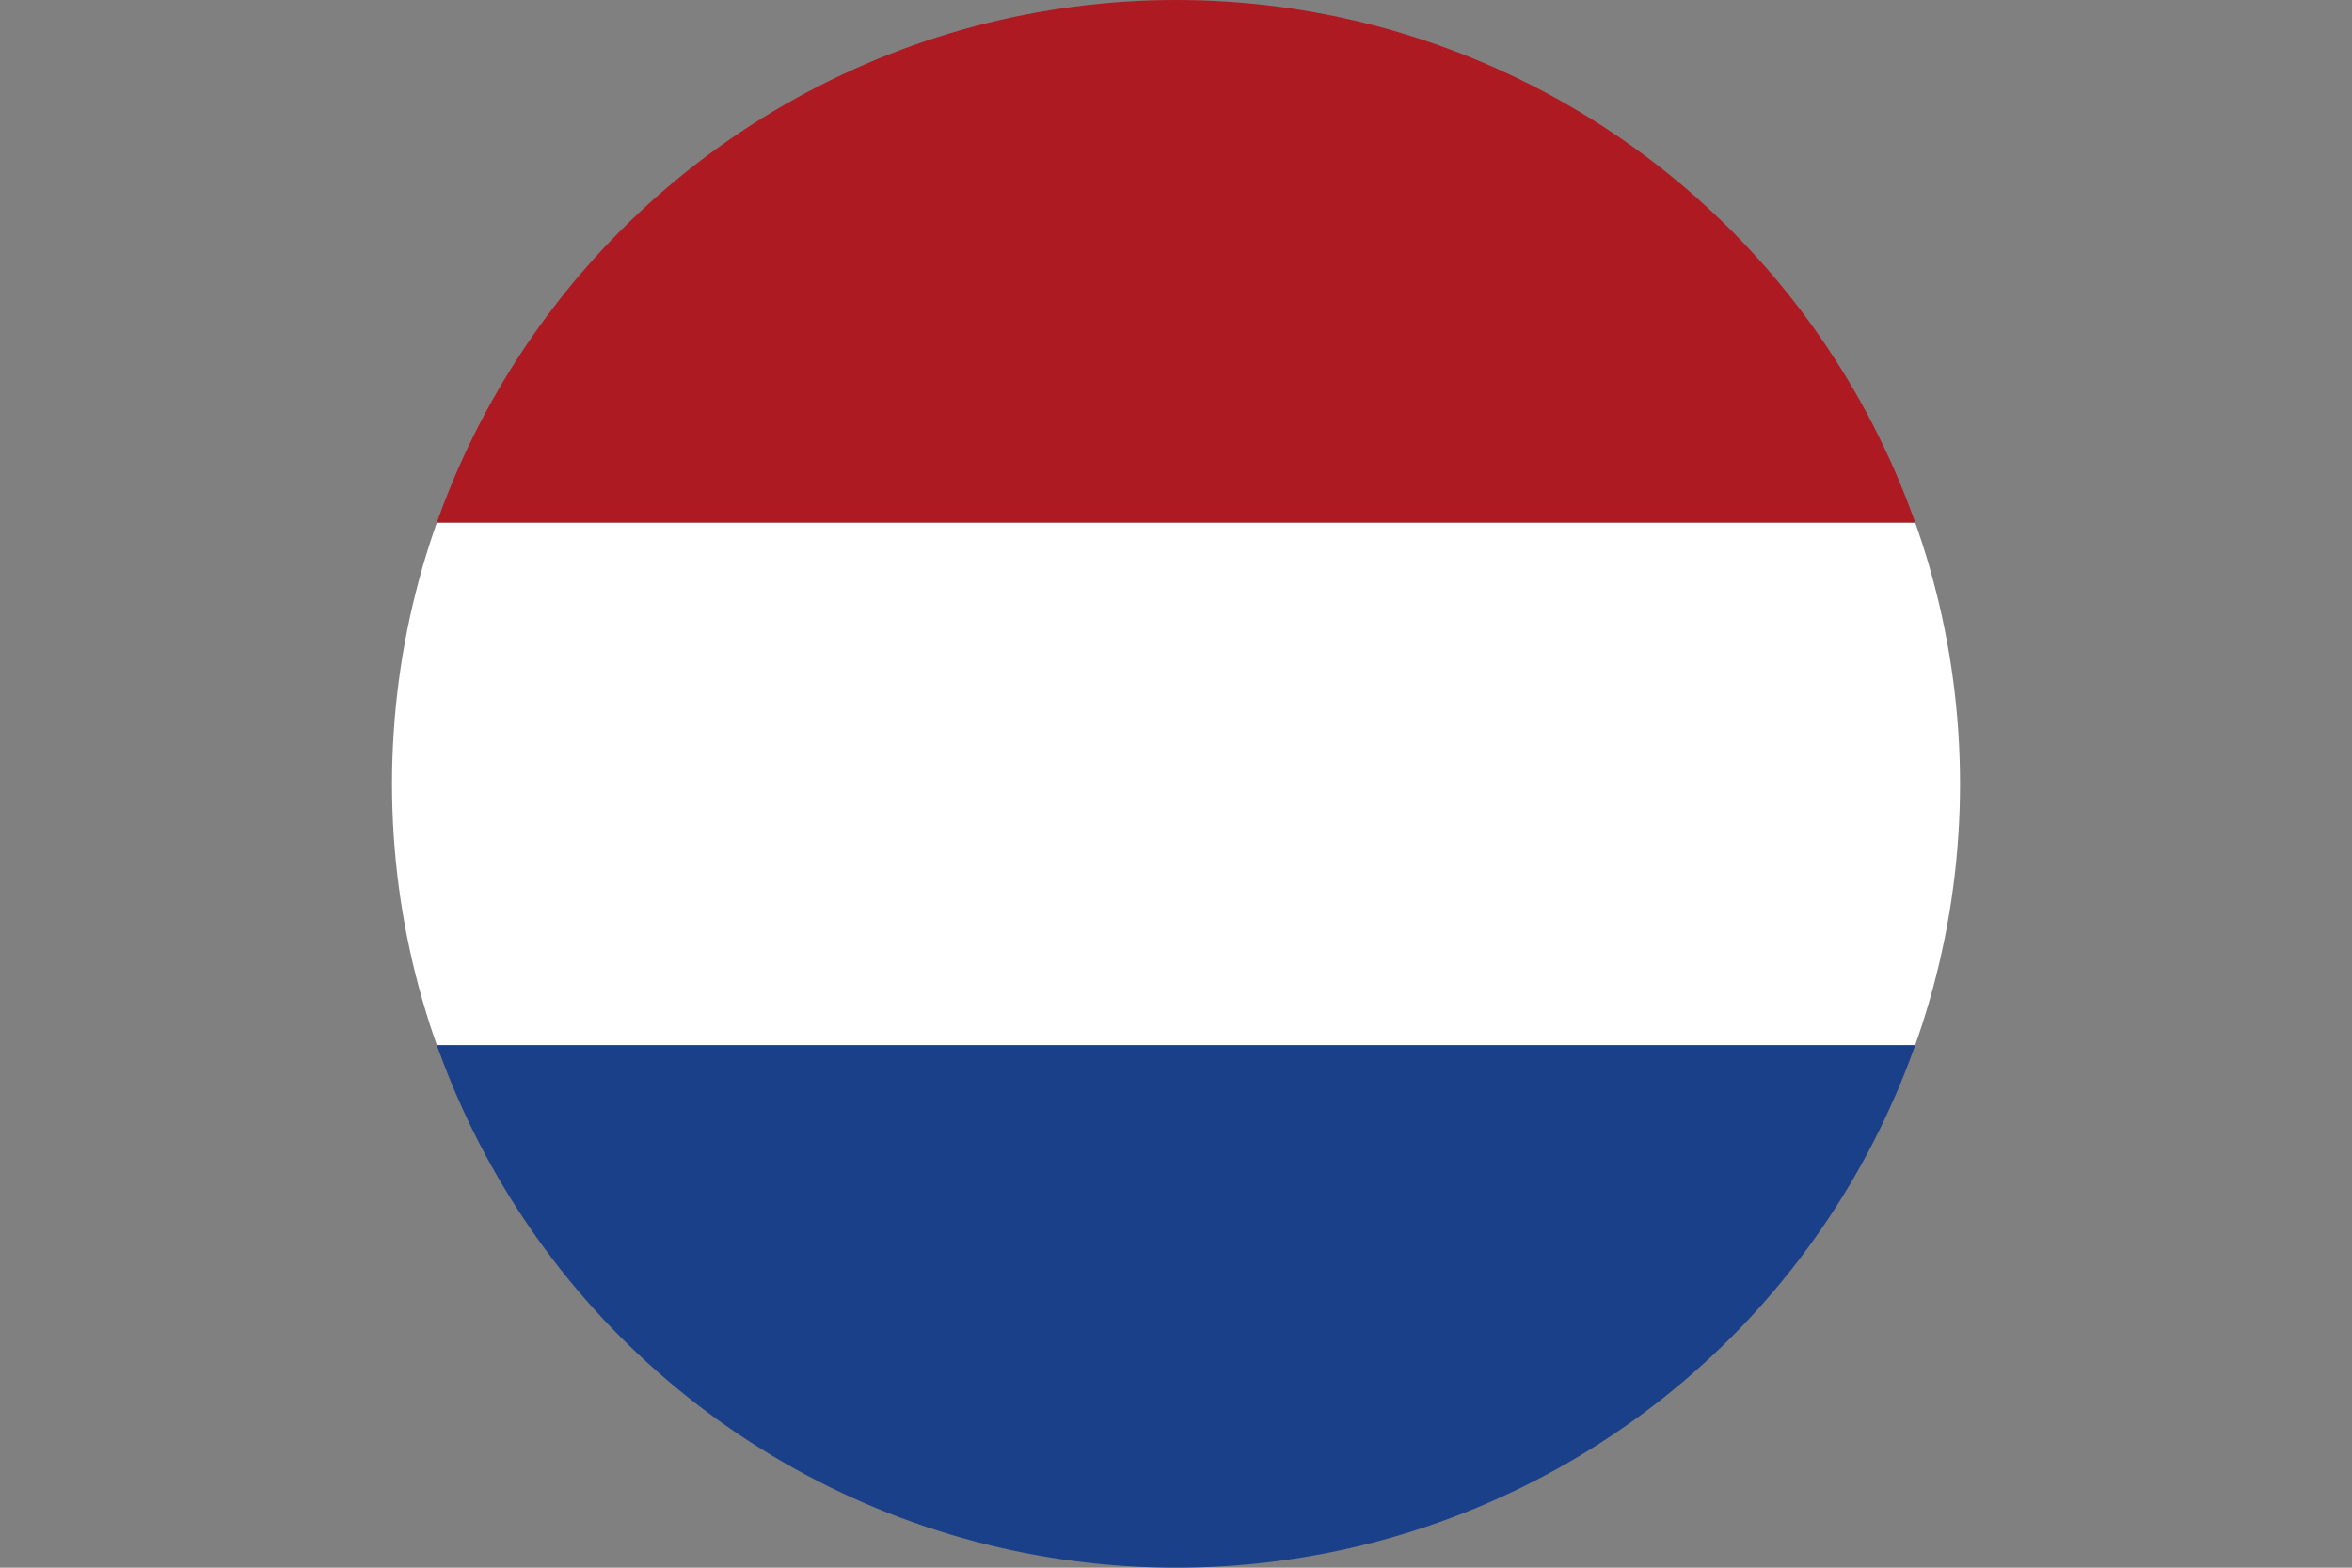 <svg id="Layer_1" data-name="Layer 1" xmlns="http://www.w3.org/2000/svg" xmlns:xlink="http://www.w3.org/1999/xlink" viewBox="0 0 718.53 479.02"><rect x="0" y="0" width="718.53" height="479.02" fill="#808080" stroke="none"/><defs><style>.cls-1{fill:none;}.cls-2{clip-path:url(#clip-path);}.cls-3{fill:#1a408a;}.cls-4{fill:#fff;}.cls-5{fill:#ae1a22;}</style><clipPath id="clip-path" transform="translate(103.86 -19.16)"><circle class="cls-1" cx="255.41" cy="258.67" r="239.51"/></clipPath></defs><g class="cls-2"><rect class="cls-3" x="175.57" y="59.08" width="159.67" height="718.53" transform="translate(777.6 143.77) rotate(90)"/><rect class="cls-4" x="175.57" y="-100.59" width="159.67" height="718.53" transform="translate(617.93 -15.9) rotate(90)"/><rect class="cls-5" x="175.57" y="-260.27" width="159.67" height="718.53" transform="translate(458.26 -175.57) rotate(90)"/></g></svg>